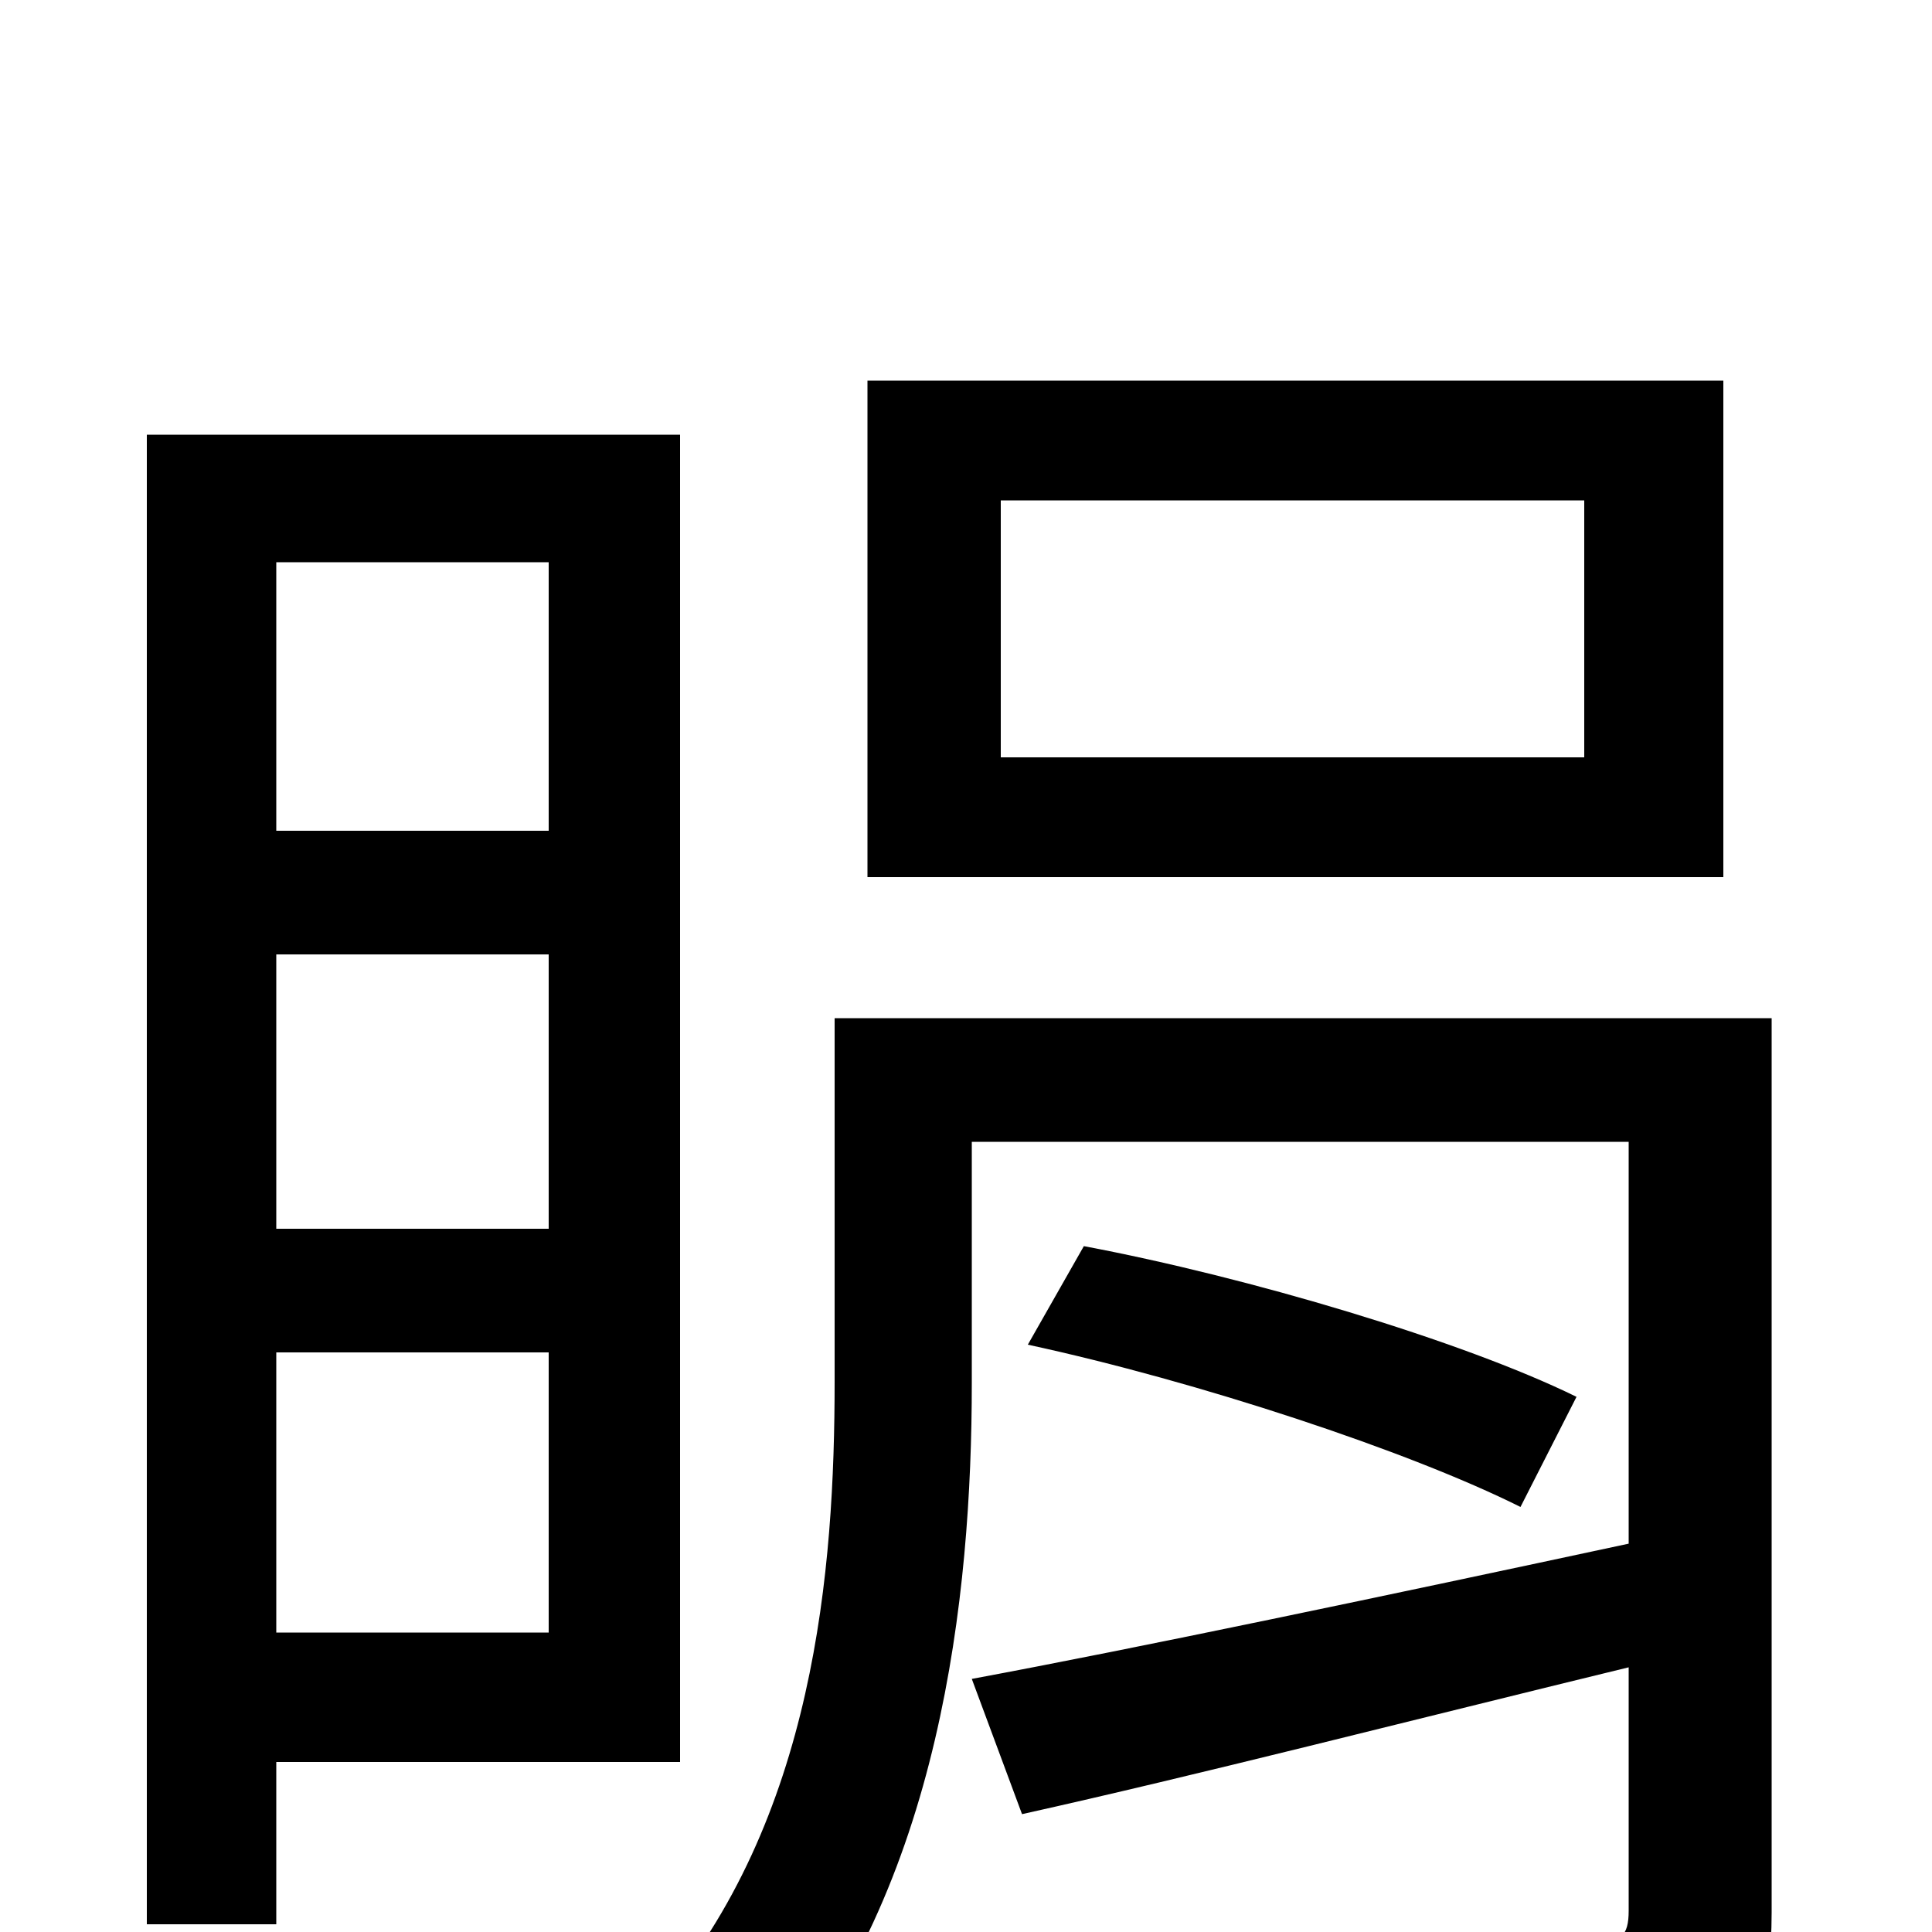 <svg xmlns="http://www.w3.org/2000/svg" viewBox="0 -1000 1000 1000">
	<path fill="#000000" d="M820 -608H518V-741H820ZM892 -803H449V-546H892ZM284 -709V-570H143V-709ZM143 -364V-506H284V-364ZM143 -155V-300H284V-155ZM352 -88V-775H76V-4H143V-88ZM917 -473H432V-285C432 -188 422 -58 340 37C357 45 386 67 398 80C487 -23 503 -174 503 -284V-409H843V-201C717 -174 589 -147 503 -131L529 -61C619 -81 732 -110 843 -137V-11C843 2 839 6 824 6C811 7 764 8 713 6C722 26 731 54 735 75C806 75 852 75 881 63C908 51 917 31 917 -10ZM532 -304C620 -285 729 -249 787 -220L816 -277C757 -306 646 -339 561 -355Z"/>
</svg>
